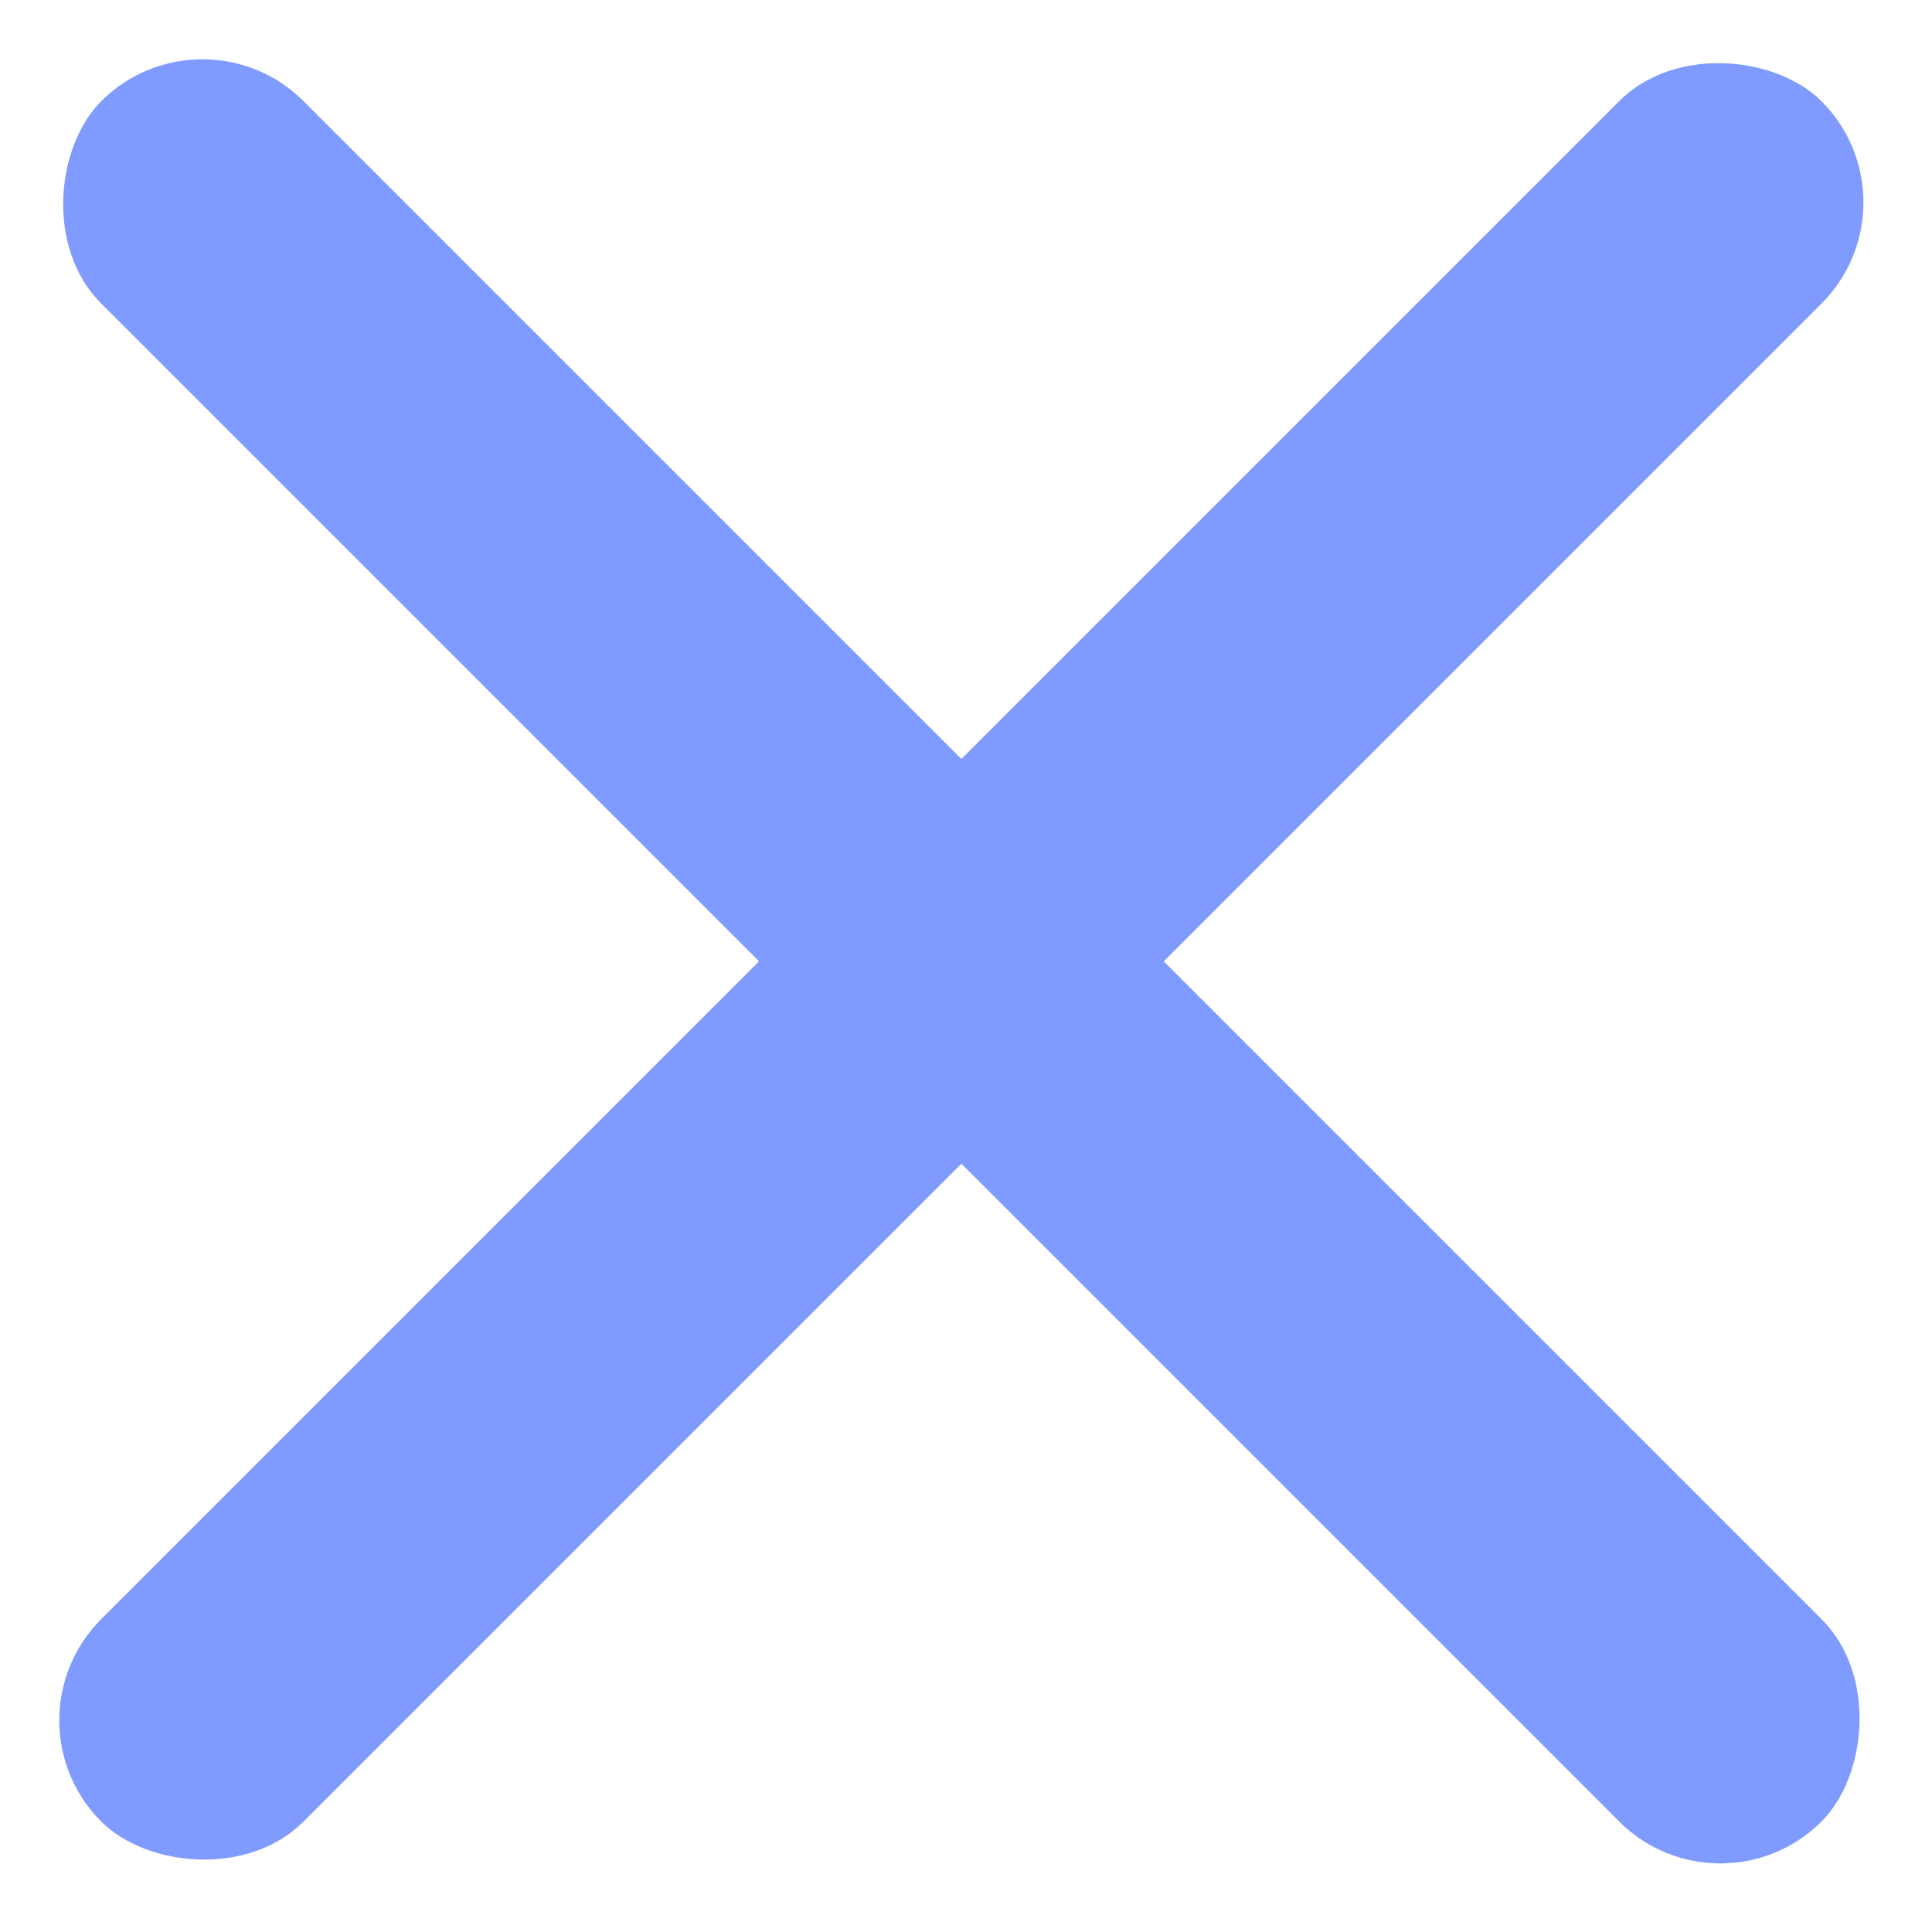 <svg width="27" height="27" viewBox="0 0 27 27" fill="none" xmlns="http://www.w3.org/2000/svg">
<rect y="24.042" width="34" height="4" rx="2" transform="rotate(-45 0 24.042)" fill="#7F9BFF"/>
<rect x="24.042" y="26.87" width="34" height="4" rx="2" transform="rotate(-135 24.042 26.87)" fill="#7F9BFF"/>
</svg>
